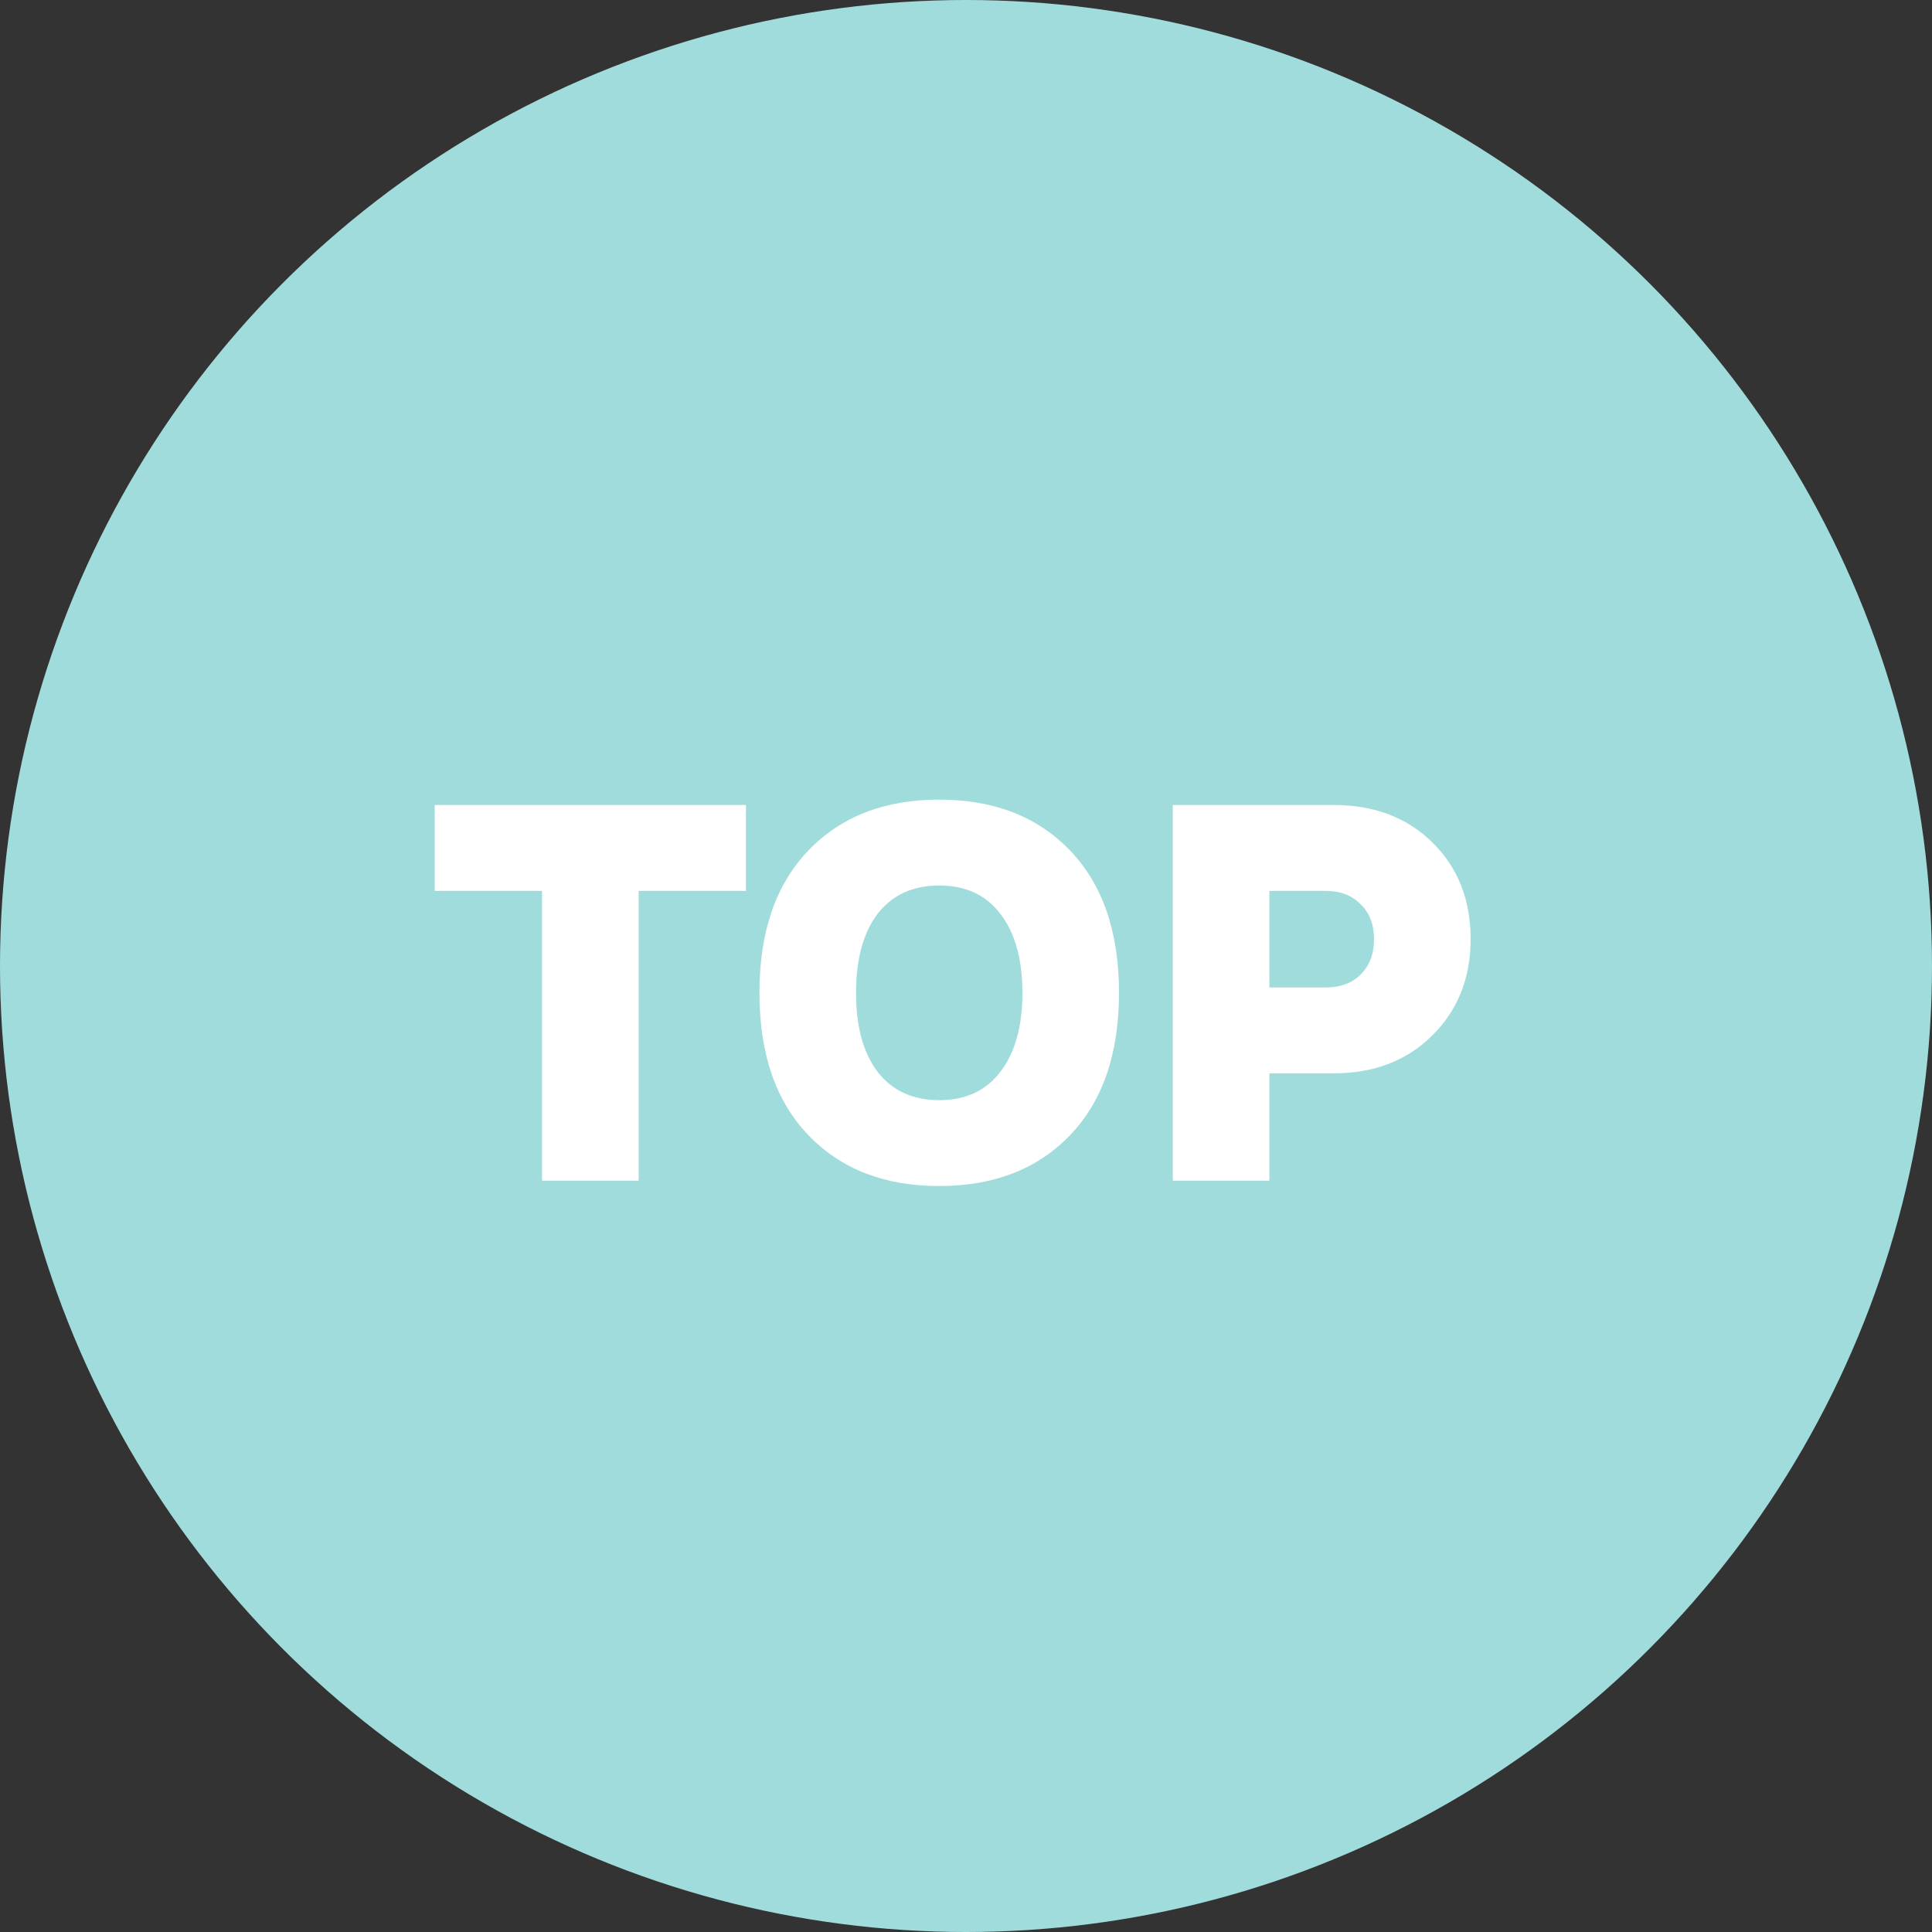 <svg width="72" height="72" viewBox="0 0 72 72" fill="none" xmlns="http://www.w3.org/2000/svg">
  <rect x="0" y="0" width="72" height="72" fill="#333333" stroke="none"/>
  <circle cx="36" cy="36" r="36" fill="#A1DCDC"/>
  <path
    d="M20.2 44V33.2H16.2V30H27.8V33.2H23.8V44H20.2ZM39.882 42.3C38.668 43.567 37.042 44.2 35.002 44.2C32.962 44.2 31.335 43.567 30.122 42.3C28.908 41.033 28.302 39.267 28.302 37C28.302 34.733 28.908 32.967 30.122 31.7C31.335 30.433 32.962 29.8 35.002 29.8C37.042 29.8 38.668 30.433 39.882 31.7C41.095 32.967 41.702 34.733 41.702 37C41.702 39.267 41.095 41.033 39.882 42.3ZM32.702 39.94C33.248 40.647 34.015 41 35.002 41C35.988 41 36.748 40.647 37.282 39.94C37.828 39.233 38.102 38.253 38.102 37C38.102 35.747 37.828 34.767 37.282 34.06C36.748 33.353 35.988 33 35.002 33C34.015 33 33.248 33.353 32.702 34.06C32.168 34.767 31.902 35.747 31.902 37C31.902 38.253 32.168 39.233 32.702 39.94ZM43.706 44V30H49.706C51.213 30 52.44 30.467 53.386 31.4C54.333 32.333 54.806 33.533 54.806 35C54.806 36.453 54.326 37.653 53.366 38.6C52.42 39.533 51.2 40 49.706 40H47.306V44H43.706ZM47.306 36.8H49.406C49.953 36.8 50.386 36.64 50.706 36.32C51.04 35.987 51.206 35.547 51.206 35C51.206 34.453 51.04 34.02 50.706 33.7C50.386 33.367 49.953 33.2 49.406 33.2H47.306V36.8Z"
    fill="white"/>
</svg>
